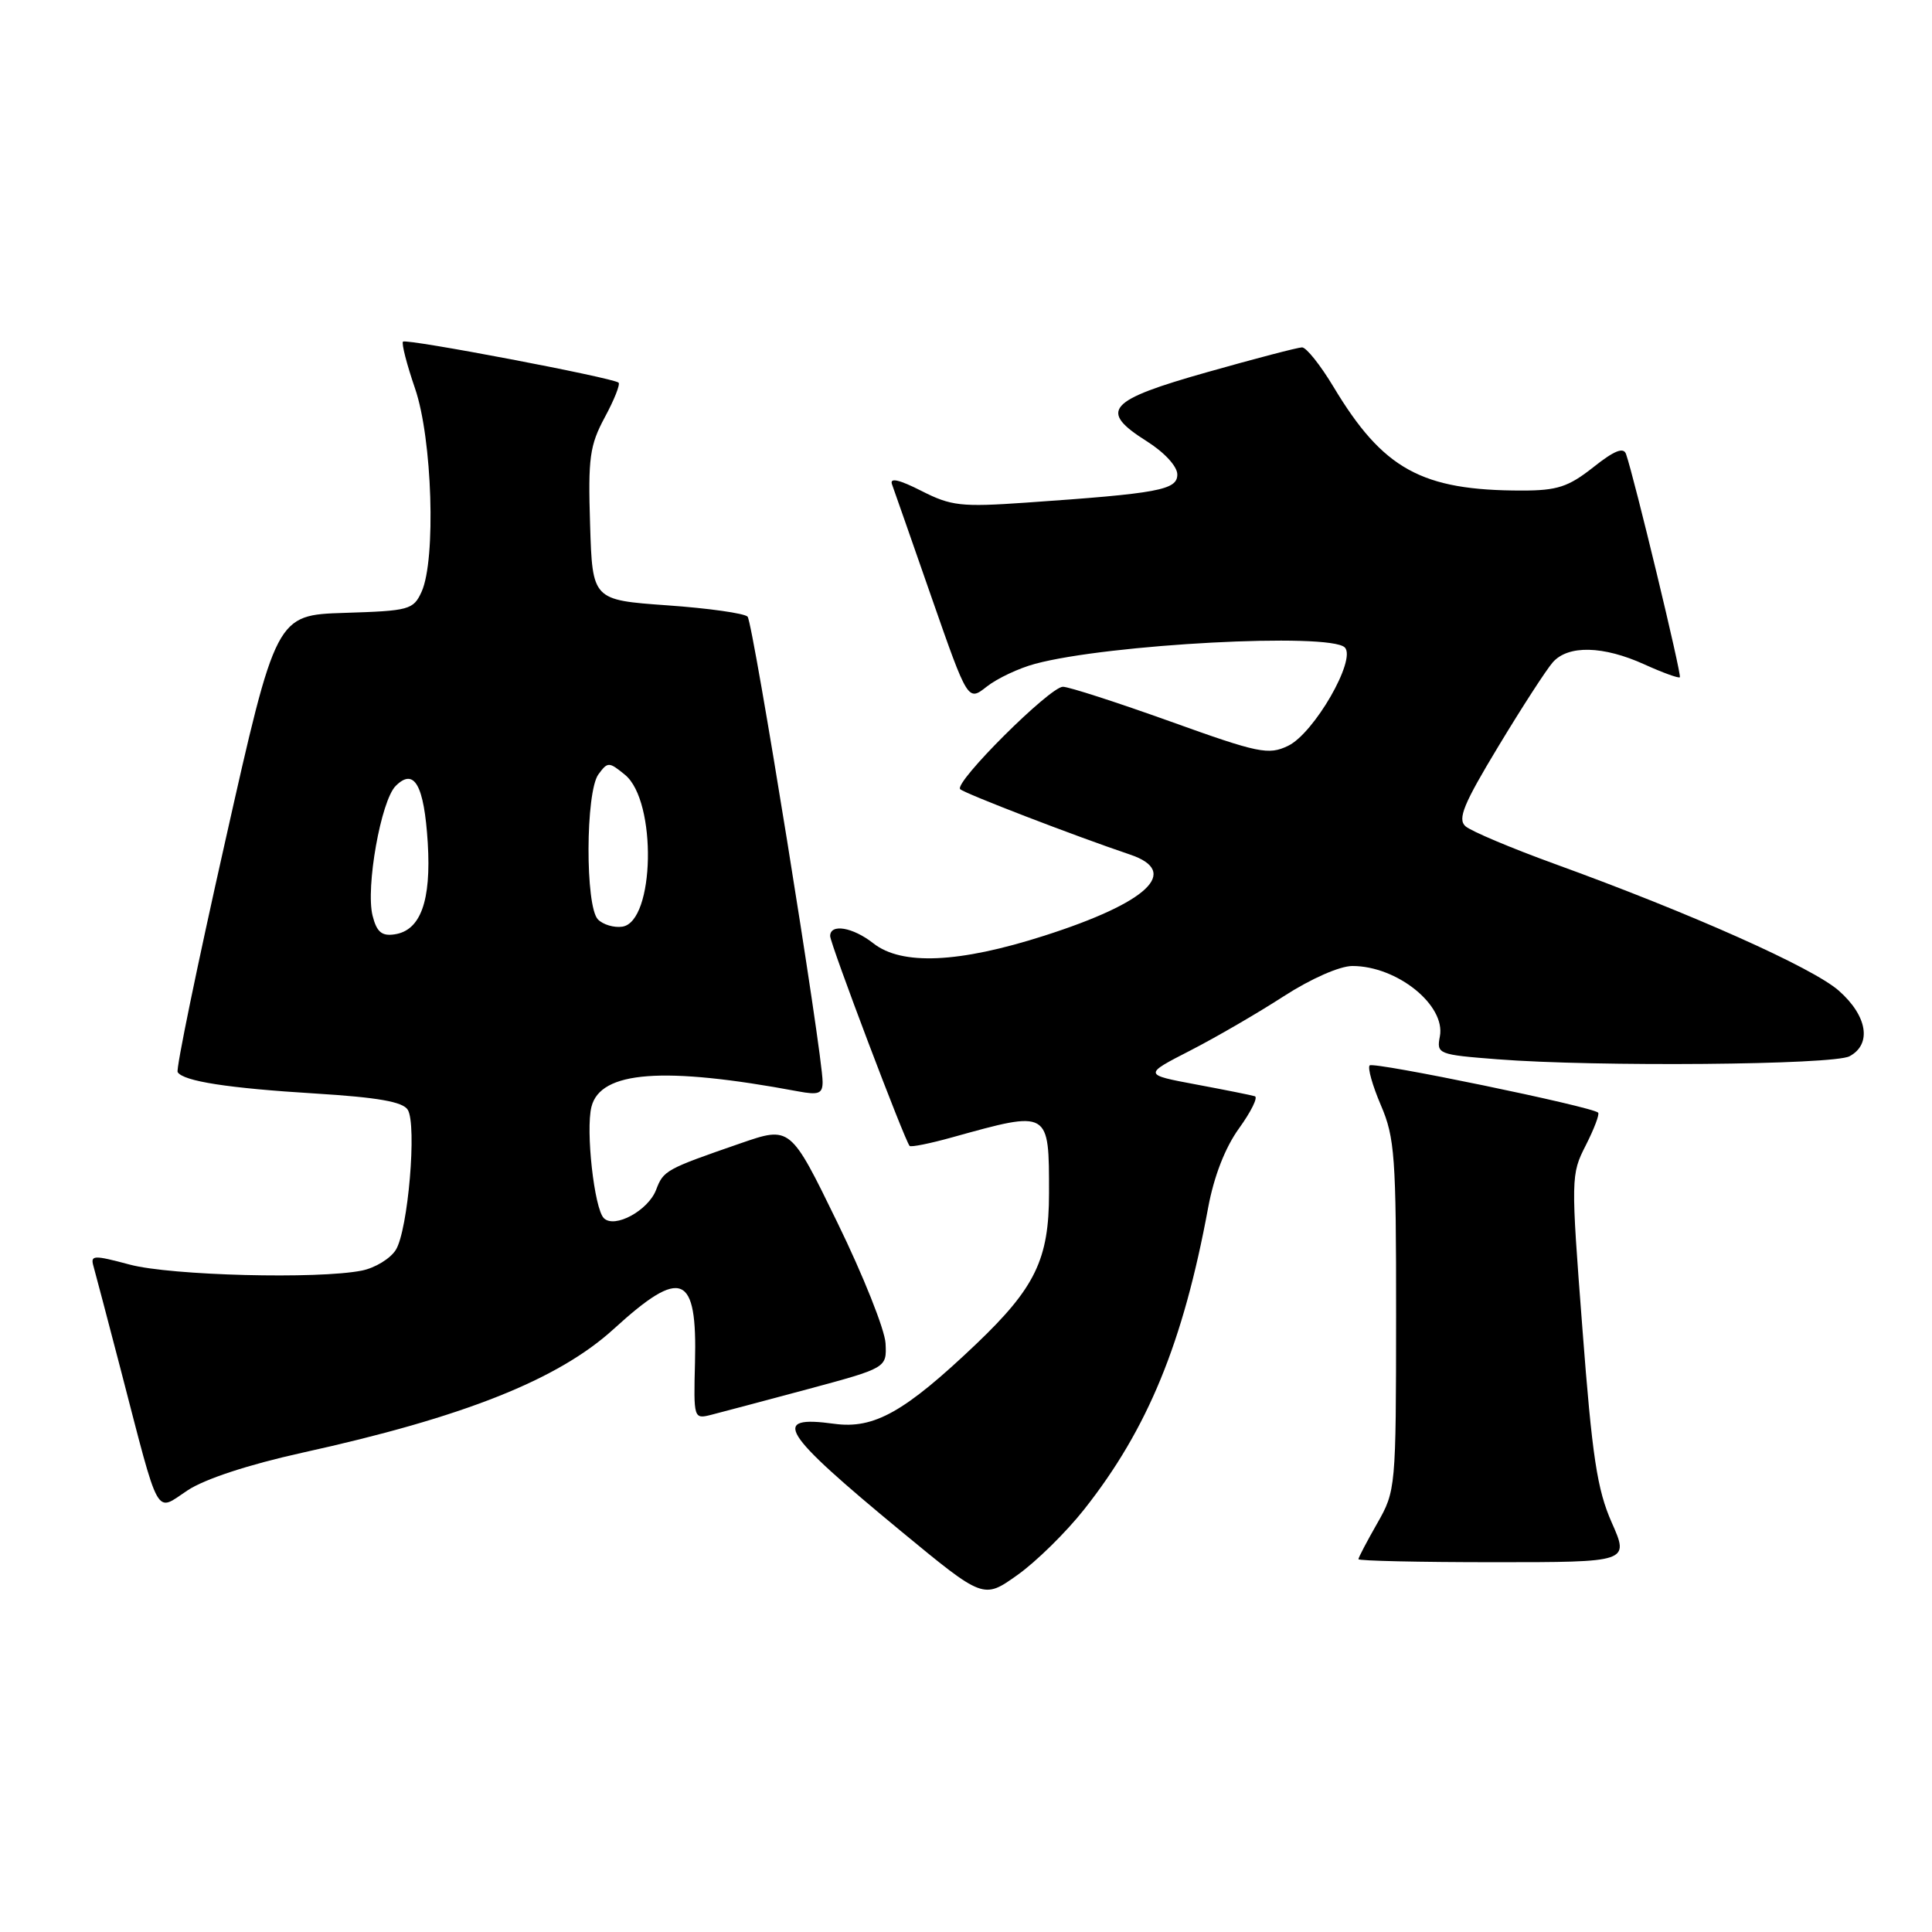 <?xml version="1.0" encoding="UTF-8" standalone="no"?>
<!DOCTYPE svg PUBLIC "-//W3C//DTD SVG 1.1//EN" "http://www.w3.org/Graphics/SVG/1.1/DTD/svg11.dtd" >
<svg xmlns="http://www.w3.org/2000/svg" xmlns:xlink="http://www.w3.org/1999/xlink" version="1.1" viewBox="0 0 256 256">
 <g >
 <path fill="currentColor"
d=" M 143.66 200.00 C 152.10 189.32 156.78 177.92 160.09 160.00 C 160.86 155.86 162.34 152.05 164.18 149.51 C 165.76 147.32 166.71 145.41 166.28 145.26 C 165.85 145.12 162.35 144.42 158.50 143.70 C 151.50 142.39 151.50 142.39 157.70 139.21 C 161.11 137.46 166.69 134.22 170.10 132.01 C 173.71 129.68 177.52 128.00 179.20 128.00 C 185.13 128.00 191.58 133.20 190.79 137.33 C 190.34 139.66 190.55 139.75 198.41 140.36 C 211.48 141.38 242.93 141.11 245.07 139.96 C 248.06 138.36 247.44 134.60 243.64 131.26 C 240.15 128.20 224.14 121.05 206.00 114.47 C 200.22 112.37 194.91 110.13 194.18 109.48 C 193.11 108.52 193.93 106.53 198.54 98.90 C 201.66 93.73 204.91 88.71 205.76 87.75 C 207.80 85.45 212.44 85.56 217.90 88.04 C 220.32 89.14 222.43 89.90 222.59 89.74 C 222.86 89.47 216.54 63.26 215.46 60.17 C 215.13 59.21 213.90 59.70 211.11 61.92 C 207.81 64.52 206.35 65.00 201.66 65.00 C 188.36 65.00 183.26 62.19 176.69 51.25 C 174.95 48.36 173.08 46.01 172.52 46.03 C 171.96 46.04 166.33 47.51 160.01 49.30 C 146.73 53.05 145.53 54.41 151.94 58.46 C 154.30 59.95 156.00 61.80 156.00 62.87 C 156.00 64.93 153.54 65.38 135.97 66.60 C 127.34 67.20 126.03 67.05 122.08 65.04 C 119.15 63.55 117.87 63.26 118.19 64.16 C 118.46 64.90 120.83 71.68 123.46 79.23 C 128.25 92.95 128.25 92.95 130.75 90.98 C 132.13 89.89 135.02 88.53 137.16 87.96 C 146.84 85.35 176.20 83.80 178.19 85.79 C 179.77 87.37 174.11 97.19 170.67 98.83 C 168.08 100.07 166.79 99.81 155.05 95.59 C 148.01 93.07 141.62 91.00 140.84 91.00 C 139.12 91.00 126.37 103.70 127.23 104.57 C 127.81 105.14 142.34 110.74 149.75 113.24 C 156.45 115.50 152.12 119.59 138.36 123.99 C 127.06 127.61 119.48 127.95 115.73 125.00 C 113.00 122.85 110.00 122.35 110.00 124.03 C 110.00 125.05 119.89 151.17 120.53 151.84 C 120.70 152.03 123.25 151.52 126.18 150.70 C 139.11 147.11 139.00 147.04 139.00 158.12 C 139.00 166.85 137.17 170.63 129.36 178.08 C 119.87 187.11 115.82 189.38 110.54 188.66 C 102.05 187.50 103.41 189.69 119.40 202.90 C 130.31 211.90 130.31 211.90 134.81 208.70 C 137.29 206.94 141.27 203.03 143.66 200.00 Z  M 213.56 201.74 C 211.63 197.37 210.97 193.04 209.68 176.08 C 208.14 156.04 208.15 155.62 210.13 151.75 C 211.23 149.58 211.97 147.64 211.76 147.43 C 210.98 146.64 182.01 140.66 181.49 141.17 C 181.19 141.47 181.86 143.84 182.97 146.44 C 184.82 150.74 185.00 153.28 184.99 174.33 C 184.98 197.17 184.94 197.56 182.49 201.85 C 181.12 204.25 180.00 206.38 180.00 206.60 C 180.00 206.82 188.08 207.00 197.94 207.00 C 215.89 207.00 215.89 207.00 213.56 201.74 Z  M 40.02 192.50 C 61.44 187.79 73.97 182.81 81.34 176.08 C 90.33 167.88 92.40 168.74 92.09 180.56 C 91.90 187.94 91.93 188.05 94.20 187.48 C 95.46 187.16 101.22 185.63 107.00 184.08 C 117.50 181.25 117.50 181.25 117.34 178.00 C 117.25 176.21 114.38 169.00 110.95 161.98 C 104.73 149.21 104.73 149.21 98.11 151.50 C 88.19 154.93 87.92 155.09 86.94 157.65 C 85.90 160.40 81.43 162.83 80.01 161.41 C 78.74 160.14 77.59 149.77 78.37 146.66 C 79.56 141.90 87.93 141.28 105.75 144.61 C 108.47 145.12 109.00 144.92 109.00 143.36 C 109.01 139.67 99.78 82.48 99.06 81.71 C 98.65 81.27 93.85 80.59 88.41 80.21 C 78.50 79.50 78.50 79.50 78.19 69.50 C 77.91 60.66 78.14 59.01 80.14 55.29 C 81.39 52.98 82.21 50.91 81.96 50.70 C 81.17 50.04 53.83 44.84 53.40 45.27 C 53.18 45.49 53.90 48.29 55.00 51.49 C 57.28 58.13 57.79 74.17 55.86 78.42 C 54.77 80.80 54.23 80.94 45.64 81.21 C 36.58 81.50 36.58 81.50 29.85 111.44 C 26.14 127.90 23.30 141.68 23.54 142.06 C 24.28 143.27 30.22 144.19 41.82 144.90 C 50.05 145.41 53.38 145.99 54.03 147.05 C 55.26 149.03 54.07 163.01 52.45 165.61 C 51.73 166.77 49.70 168.01 47.94 168.36 C 42.15 169.52 22.65 169.02 17.21 167.57 C 12.34 166.27 11.95 166.29 12.40 167.83 C 12.66 168.75 14.28 174.90 16.00 181.50 C 21.24 201.67 20.51 200.35 24.84 197.49 C 27.13 195.97 32.94 194.07 40.02 192.50 Z  M 49.37 121.34 C 48.43 117.61 50.48 106.09 52.43 104.14 C 54.89 101.68 56.20 104.01 56.68 111.68 C 57.15 119.39 55.73 123.32 52.26 123.81 C 50.58 124.06 49.91 123.48 49.37 121.34 Z  M 79.24 121.84 C 77.53 120.13 77.58 104.96 79.29 102.61 C 80.53 100.92 80.69 100.93 82.82 102.67 C 87.07 106.15 86.77 122.16 82.45 122.79 C 81.36 122.95 79.92 122.52 79.24 121.84 Z "/>
</g>
</svg>